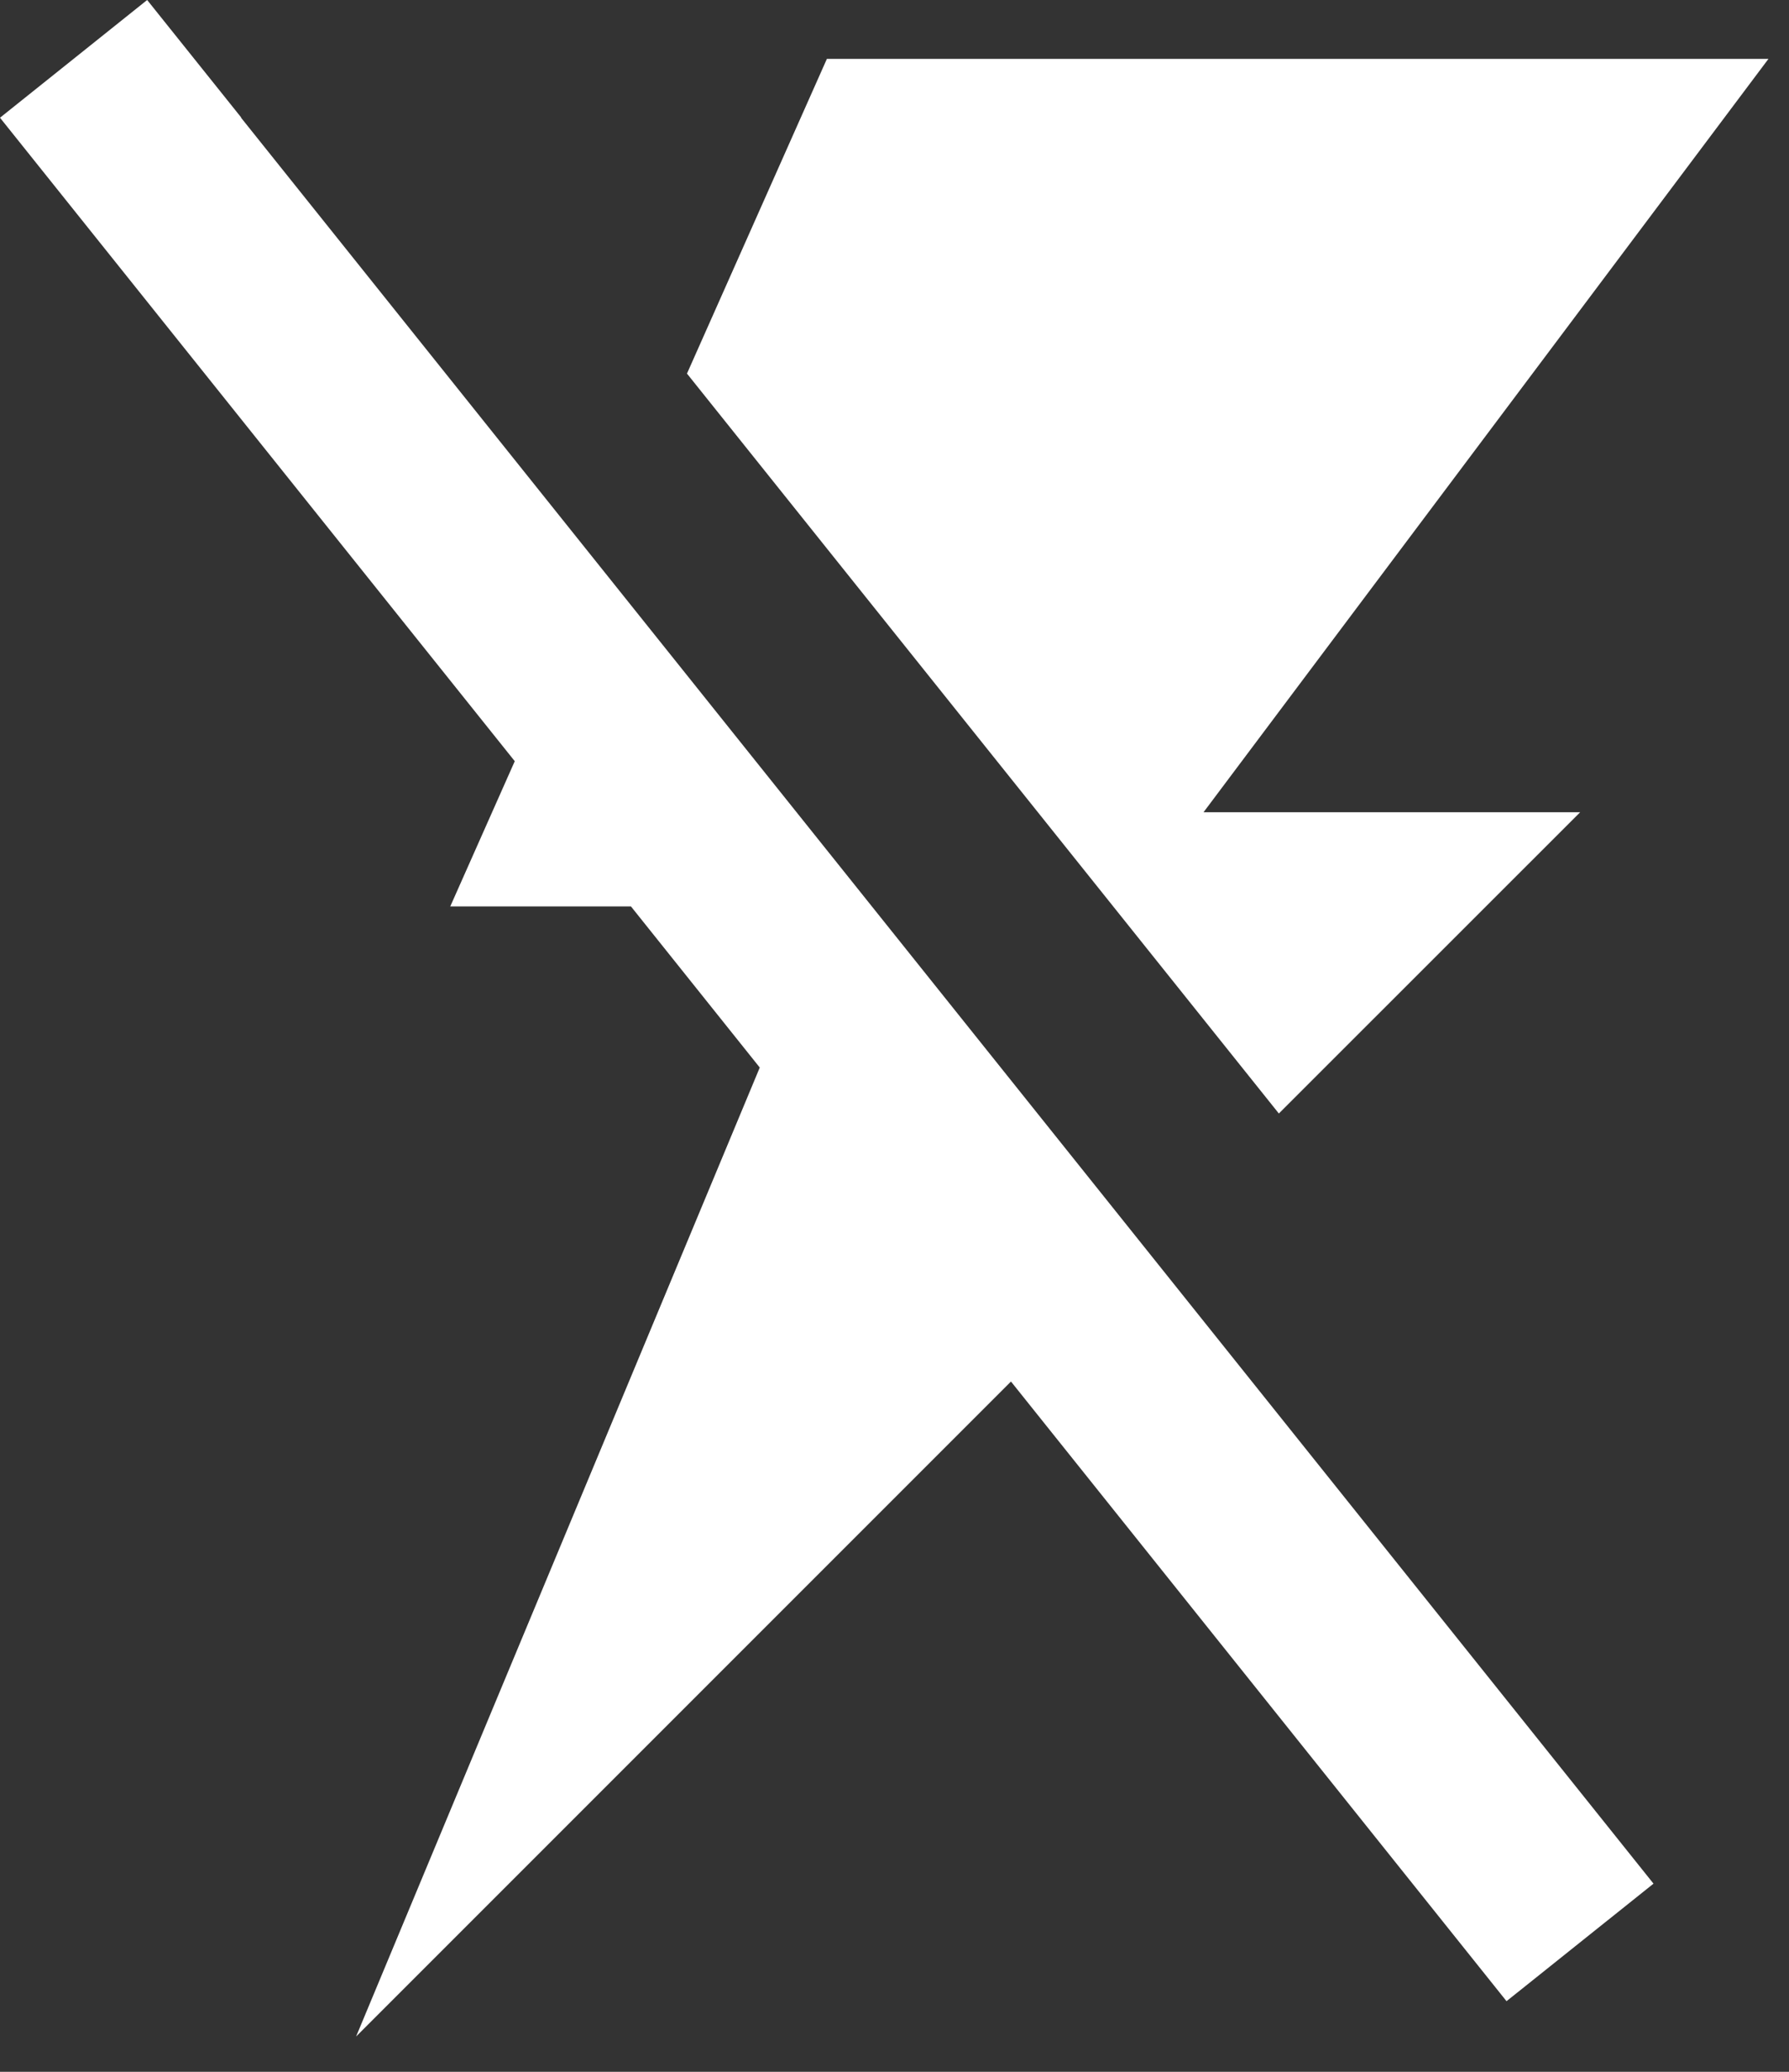 <svg width="19" height="22" viewBox="0 0 19 22" fill="none" xmlns="http://www.w3.org/2000/svg">
<rect x="0" y="0" width="19" height="22" fill="#333333" stroke="none"/>
<path fill-rule="evenodd" clip-rule="evenodd" d="M2.56 1.25L2.562 1.248L1.563 0L0 1.25L5.467 8.083L4.782 9.625H6.701L8.069 11.336L3.782 21.625L10.737 14.67L16 21.25L17.561 20.002L2.56 1.25ZM7.296 3.967L8.782 0.625H18.782L12.782 8.625H16.782L13.582 11.824L7.296 3.967Z" fill="white"/>
</svg>
